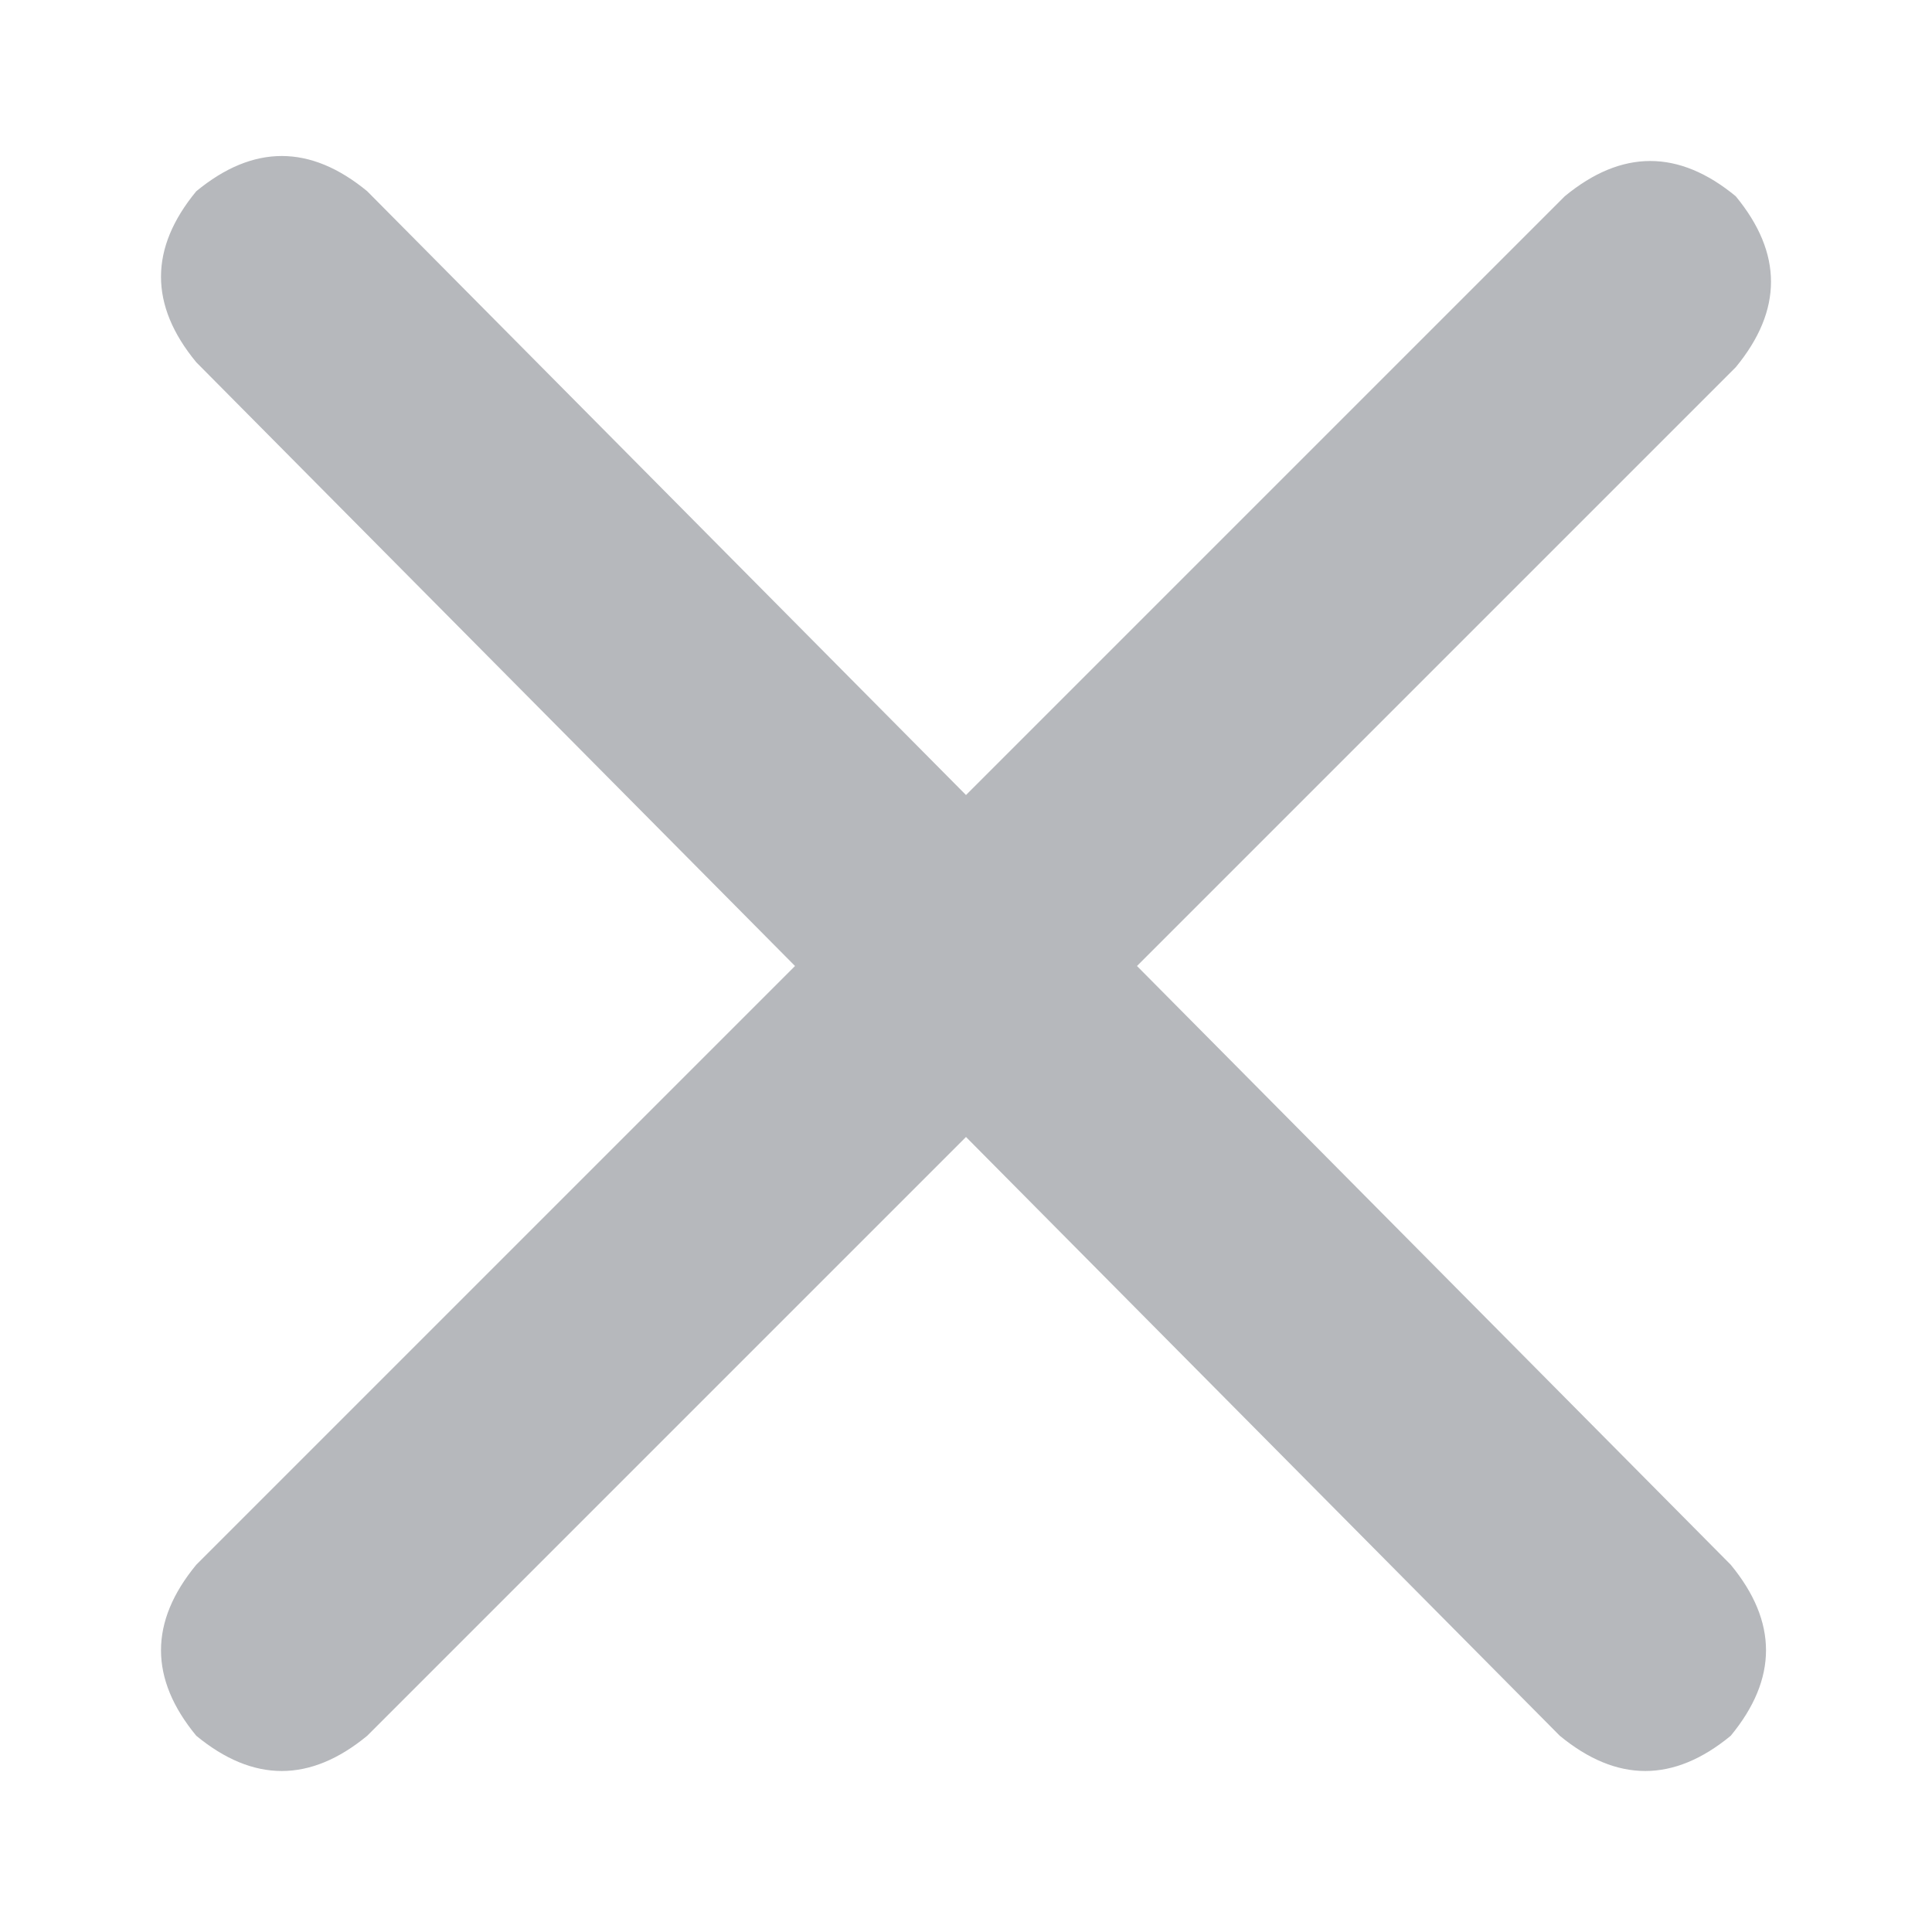 <svg width="12" height="12" viewBox="0 0 12 12" fill="none" xmlns="http://www.w3.org/2000/svg">
<path d="M10.75 9.719C11.042 10.073 11.042 10.427 10.75 10.781C10.396 11.073 10.042 11.073 9.688 10.781L6 7.062L2.281 10.781C1.927 11.073 1.573 11.073 1.219 10.781C0.927 10.427 0.927 10.073 1.219 9.719L4.938 6L1.219 2.25C0.927 1.896 0.927 1.542 1.219 1.188C1.573 0.896 1.927 0.896 2.281 1.188L6 4.938L9.719 1.219C10.073 0.927 10.427 0.927 10.781 1.219C11.073 1.573 11.073 1.927 10.781 2.281L7.062 6L10.75 9.719Z" fill="#B6B8BC"/>
</svg>
